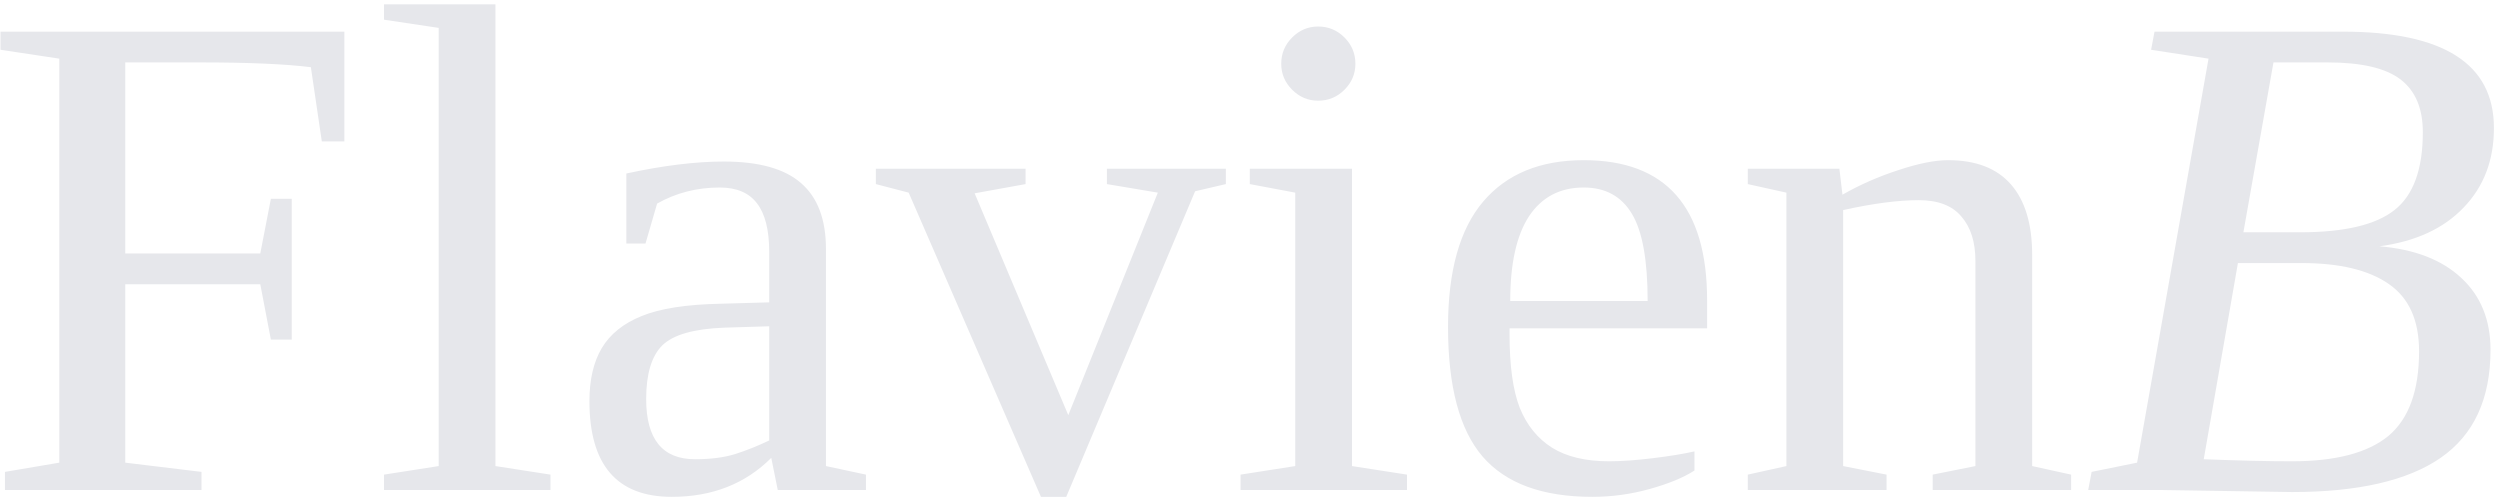 <svg width="250" height="50" viewBox="0 0 250 50" fill="none" xmlns="http://www.w3.org/2000/svg">
<path d="M12.527 28.424V46.266L20.149 47.188V49H0.496V47.188L5.931 46.266V5.865L0.052 4.977V3.165H34.437V14.137H32.181L31.087 6.72C28.535 6.401 24.843 6.241 20.013 6.241H12.527V25.348H26.028L27.088 19.879H29.173V33.961H27.088L26.028 28.424H12.527ZM49.544 46.607L55.047 47.462V49H38.401V47.462L43.87 46.607V2.789L38.401 1.969V0.431H49.544V46.607ZM72.376 16.153C75.885 16.153 78.46 16.871 80.101 18.307C81.764 19.742 82.596 21.941 82.596 24.903V46.607L86.595 47.462V49H77.776L77.127 45.787C74.529 48.385 71.214 49.684 67.181 49.684C61.689 49.684 58.943 46.493 58.943 40.113C58.943 37.971 59.353 36.205 60.174 34.815C61.017 33.403 62.35 32.332 64.173 31.602C65.996 30.851 68.639 30.44 72.103 30.372L76.922 30.235V25.211C76.922 23.001 76.512 21.371 75.691 20.323C74.894 19.275 73.652 18.751 71.966 18.751C69.687 18.751 67.602 19.287 65.711 20.357L64.549 24.356H62.635V17.35C66.326 16.552 69.573 16.153 72.376 16.153ZM76.922 32.628L72.444 32.765C69.391 32.879 67.317 33.471 66.224 34.542C65.153 35.613 64.617 37.402 64.617 39.908C64.617 43.919 66.246 45.924 69.505 45.924C71.054 45.924 72.387 45.753 73.504 45.411C74.643 45.047 75.783 44.591 76.922 44.044V32.628ZM106.624 49.684H104.095L90.867 19.264L87.586 18.409V16.871H102.557V18.409L97.464 19.332L106.829 41.515L115.784 19.264L110.691 18.409V16.871H122.586V18.409L119.51 19.127L106.624 49.684ZM135.54 6.378C135.54 7.381 135.175 8.246 134.446 8.976C133.717 9.705 132.84 10.069 131.814 10.069C130.812 10.069 129.946 9.705 129.217 8.976C128.488 8.246 128.123 7.381 128.123 6.378C128.123 5.353 128.488 4.475 129.217 3.746C129.946 3.017 130.812 2.652 131.814 2.652C132.84 2.652 133.717 3.017 134.446 3.746C135.175 4.475 135.54 5.353 135.54 6.378ZM135.198 46.607L140.701 47.462V49H124.056V47.462L129.524 46.607V19.264L124.979 18.409V16.871H135.198V46.607ZM150.955 32.833V33.448C150.955 36.593 151.297 39.042 151.98 40.797C152.687 42.529 153.758 43.85 155.193 44.762C156.652 45.673 158.554 46.129 160.901 46.129C162.132 46.129 163.59 46.026 165.276 45.821C166.963 45.616 168.353 45.388 169.446 45.138V47.052C168.353 47.758 166.86 48.373 164.969 48.898C163.1 49.422 161.186 49.684 159.227 49.684C154.236 49.684 150.579 48.339 148.255 45.65C145.953 42.962 144.803 38.644 144.803 32.696C144.803 27.091 145.976 22.91 148.323 20.152C150.67 17.395 154.02 16.017 158.372 16.017C166.598 16.017 170.711 20.688 170.711 30.03V32.833H150.955ZM158.372 18.751C156.002 18.751 154.179 19.708 152.903 21.622C151.65 23.536 151.023 26.362 151.023 30.099H164.764C164.764 26.02 164.24 23.115 163.191 21.383C162.143 19.628 160.537 18.751 158.372 18.751ZM184.246 19.469C186.001 18.466 187.869 17.646 189.852 17.008C191.834 16.347 193.486 16.017 194.808 16.017C197.588 16.017 199.684 16.826 201.097 18.443C202.509 20.061 203.216 22.408 203.216 25.484V46.607L207.112 47.462V49H193.27V47.462L197.542 46.607V26.1C197.542 24.208 197.075 22.727 196.141 21.656C195.229 20.562 193.805 20.016 191.868 20.016C189.817 20.016 187.299 20.346 184.314 21.007V46.607L188.655 47.462V49H174.778V47.462L178.641 46.607V19.264L174.778 18.409V16.871H183.938L184.246 19.469ZM230.013 23.229C234.433 23.229 237.578 22.488 239.446 21.007C241.338 19.526 242.283 16.928 242.283 13.214C242.283 10.844 241.543 9.09 240.062 7.95C238.58 6.811 236.142 6.241 232.747 6.241H227.347L224.339 23.229H230.013ZM229.192 46.129C233.567 46.129 236.78 45.286 238.831 43.6C240.882 41.891 241.907 39.065 241.907 35.123C241.907 32.024 240.893 29.78 238.865 28.39C236.86 27 233.955 26.305 230.149 26.305H223.792L220.374 45.924C223.86 46.06 226.8 46.129 229.192 46.129ZM208.821 49L209.163 47.188L213.709 46.266L220.853 5.865L215.11 4.977L215.452 3.165H234.285C244.357 3.165 249.393 6.378 249.393 12.804C249.393 16.017 248.379 18.671 246.351 20.768C244.345 22.864 241.543 24.151 237.942 24.63C241.474 24.926 244.209 25.986 246.146 27.809C248.082 29.609 249.051 32.001 249.051 34.986C249.051 39.885 247.387 43.486 244.061 45.787C240.757 48.066 235.8 49.205 229.192 49.205L216.102 49H208.821Z" fill="#E6E7EB"/>
</svg>
